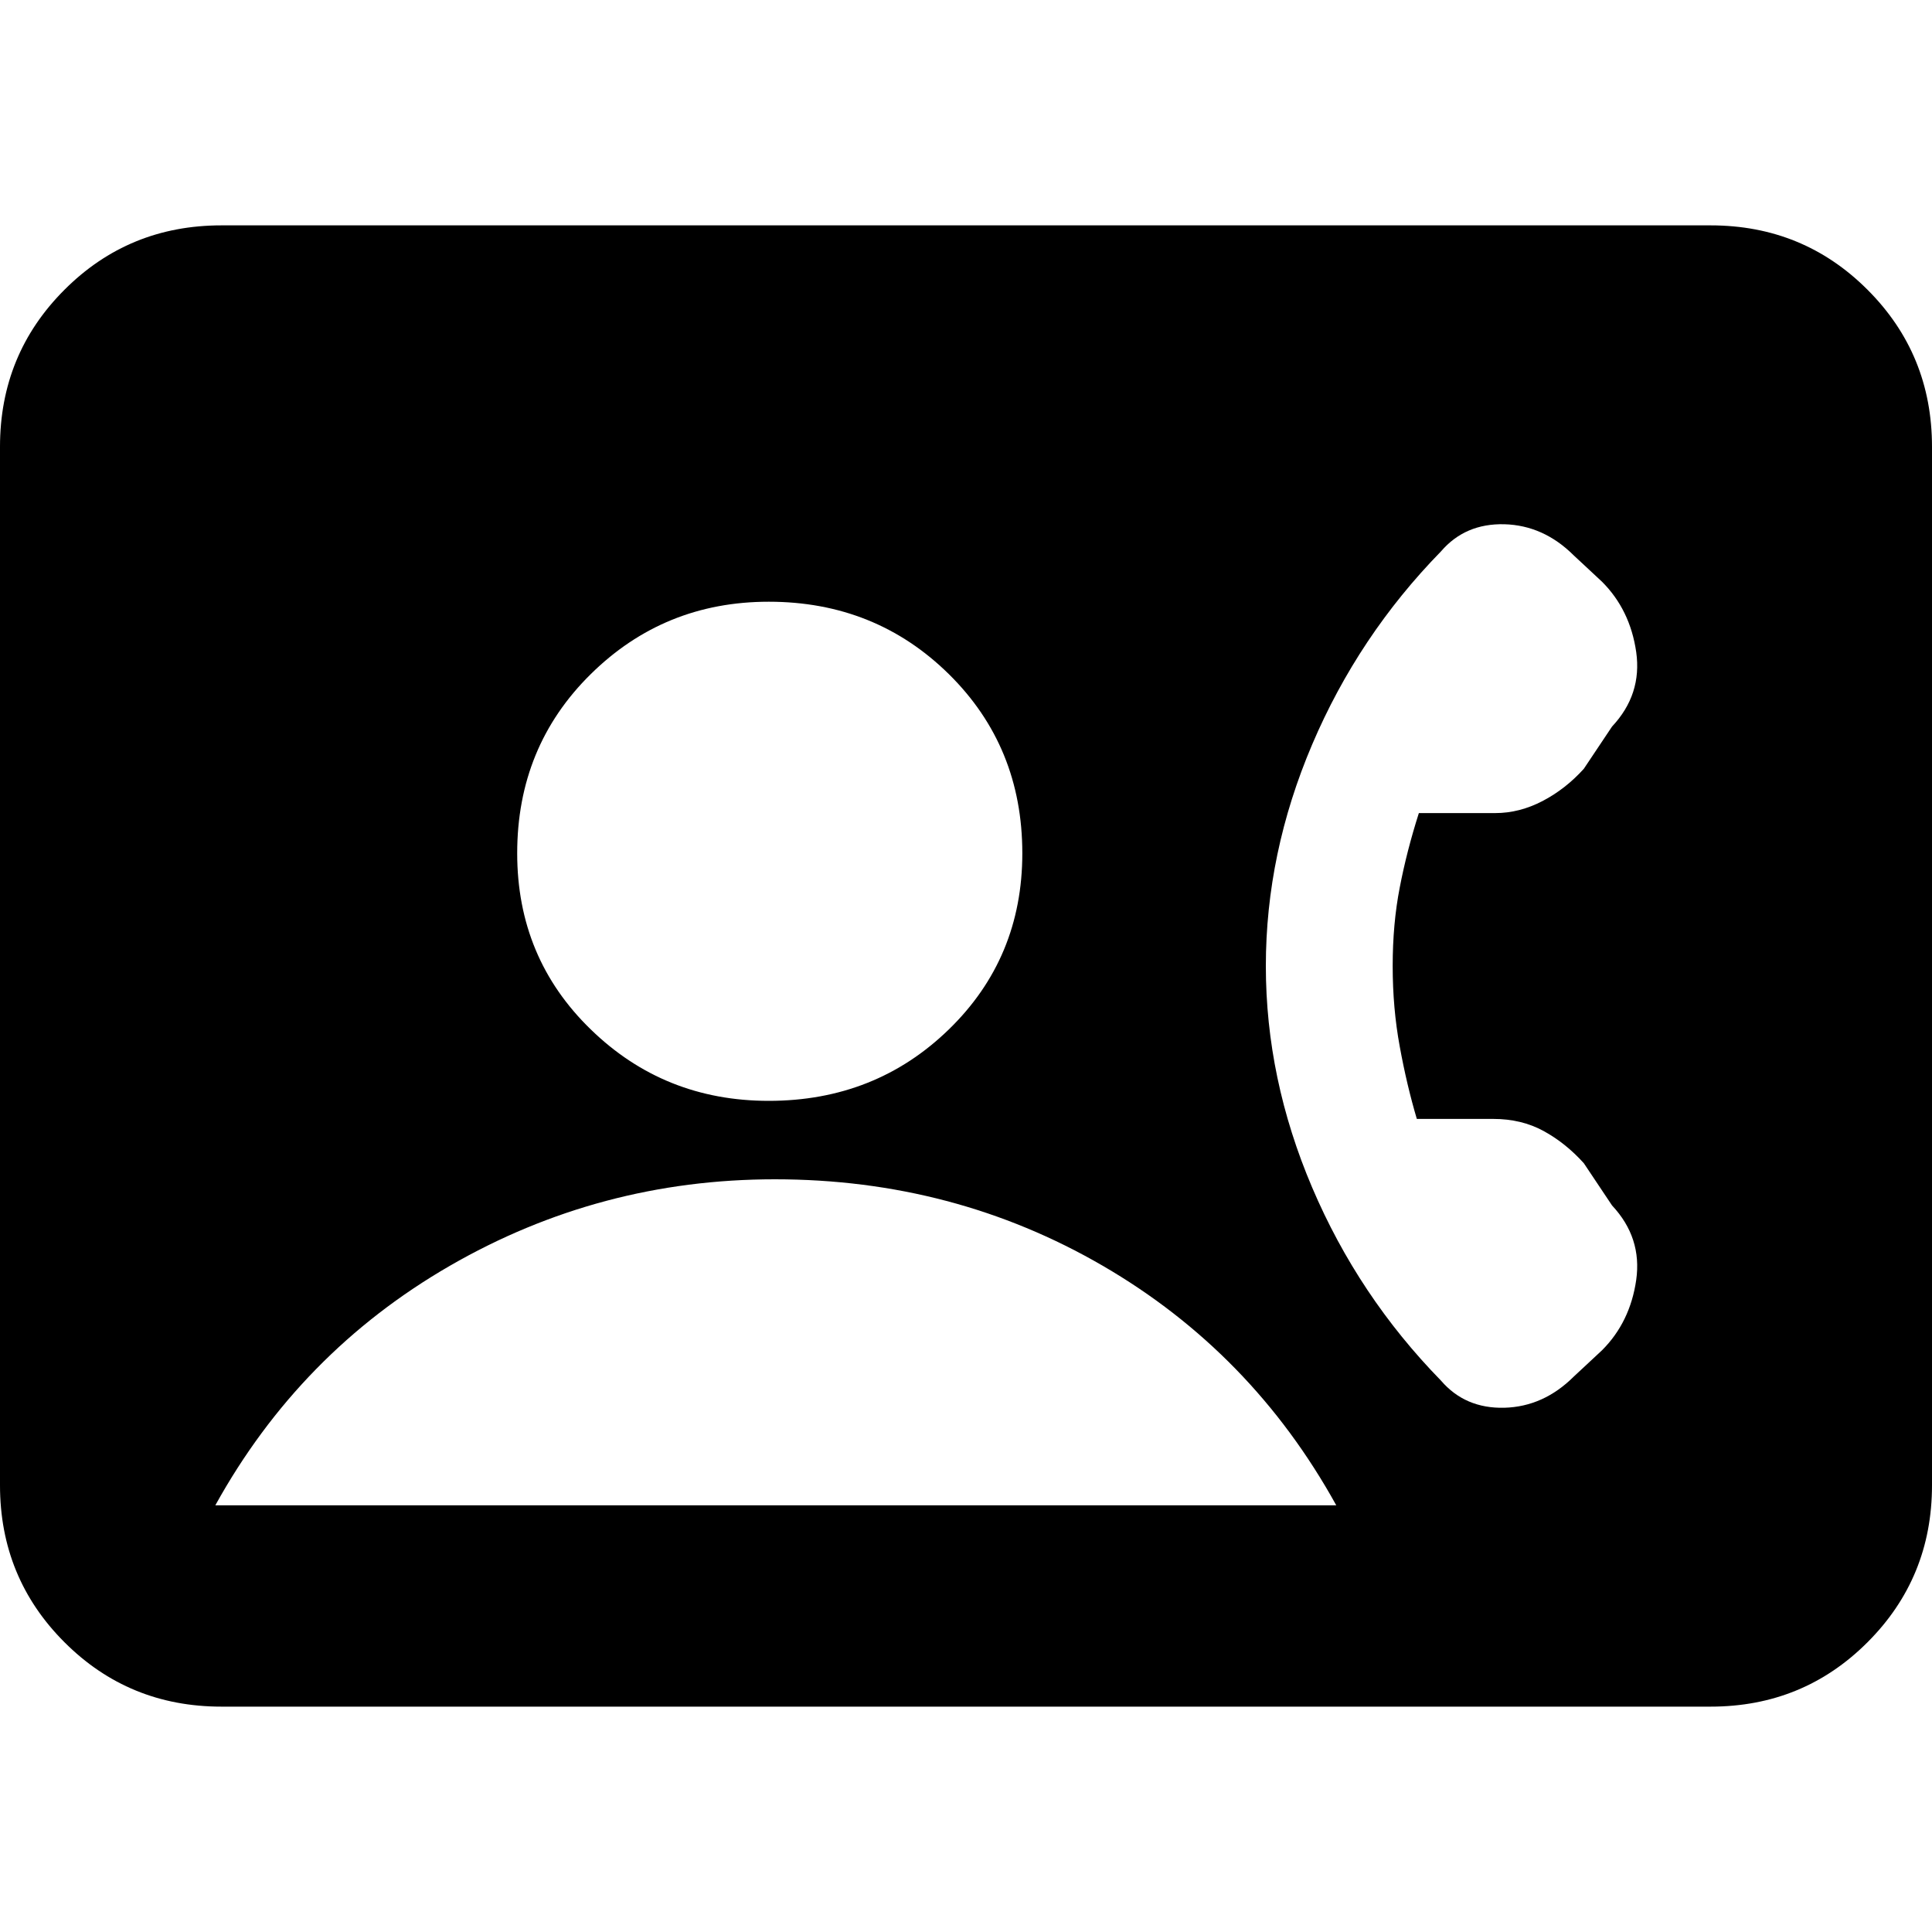 <svg xmlns="http://www.w3.org/2000/svg" height="20" width="20"><path d="M2.292 17.667Q1.333 17.667 0.667 17Q0 16.333 0 15.375V4.625Q0 3.667 0.667 3Q1.333 2.333 2.292 2.333H17.708Q18.667 2.333 19.333 3Q20 3.667 20 4.625V15.375Q20 16.333 19.333 17Q18.667 17.667 17.708 17.667ZM7.958 11.396Q9.062 11.396 9.823 10.656Q10.583 9.917 10.583 8.833Q10.583 7.729 9.823 6.979Q9.062 6.229 7.958 6.229Q6.875 6.229 6.115 6.979Q5.354 7.729 5.354 8.833Q5.354 9.917 6.115 10.656Q6.875 11.396 7.958 11.396ZM14.917 14.292Q15.167 14.583 15.573 14.573Q15.979 14.562 16.292 14.25L16.583 13.979Q16.875 13.688 16.938 13.25Q17 12.812 16.688 12.479L16.396 12.042Q16.208 11.833 15.979 11.708Q15.75 11.583 15.458 11.583H14.667Q14.562 11.229 14.49 10.833Q14.417 10.438 14.417 10Q14.417 9.562 14.49 9.188Q14.562 8.812 14.688 8.417H15.479Q15.729 8.417 15.969 8.292Q16.208 8.167 16.396 7.958L16.688 7.521Q17 7.188 16.938 6.75Q16.875 6.312 16.583 6.021L16.292 5.75Q15.979 5.438 15.573 5.427Q15.167 5.417 14.917 5.708Q14.062 6.583 13.583 7.708Q13.104 8.833 13.104 10Q13.104 11.167 13.583 12.292Q14.062 13.417 14.917 14.292ZM2.229 15.583H13.833Q12.958 14 11.417 13.104Q9.875 12.208 8.021 12.208Q6.208 12.208 4.656 13.104Q3.104 14 2.229 15.583Z"/></svg>